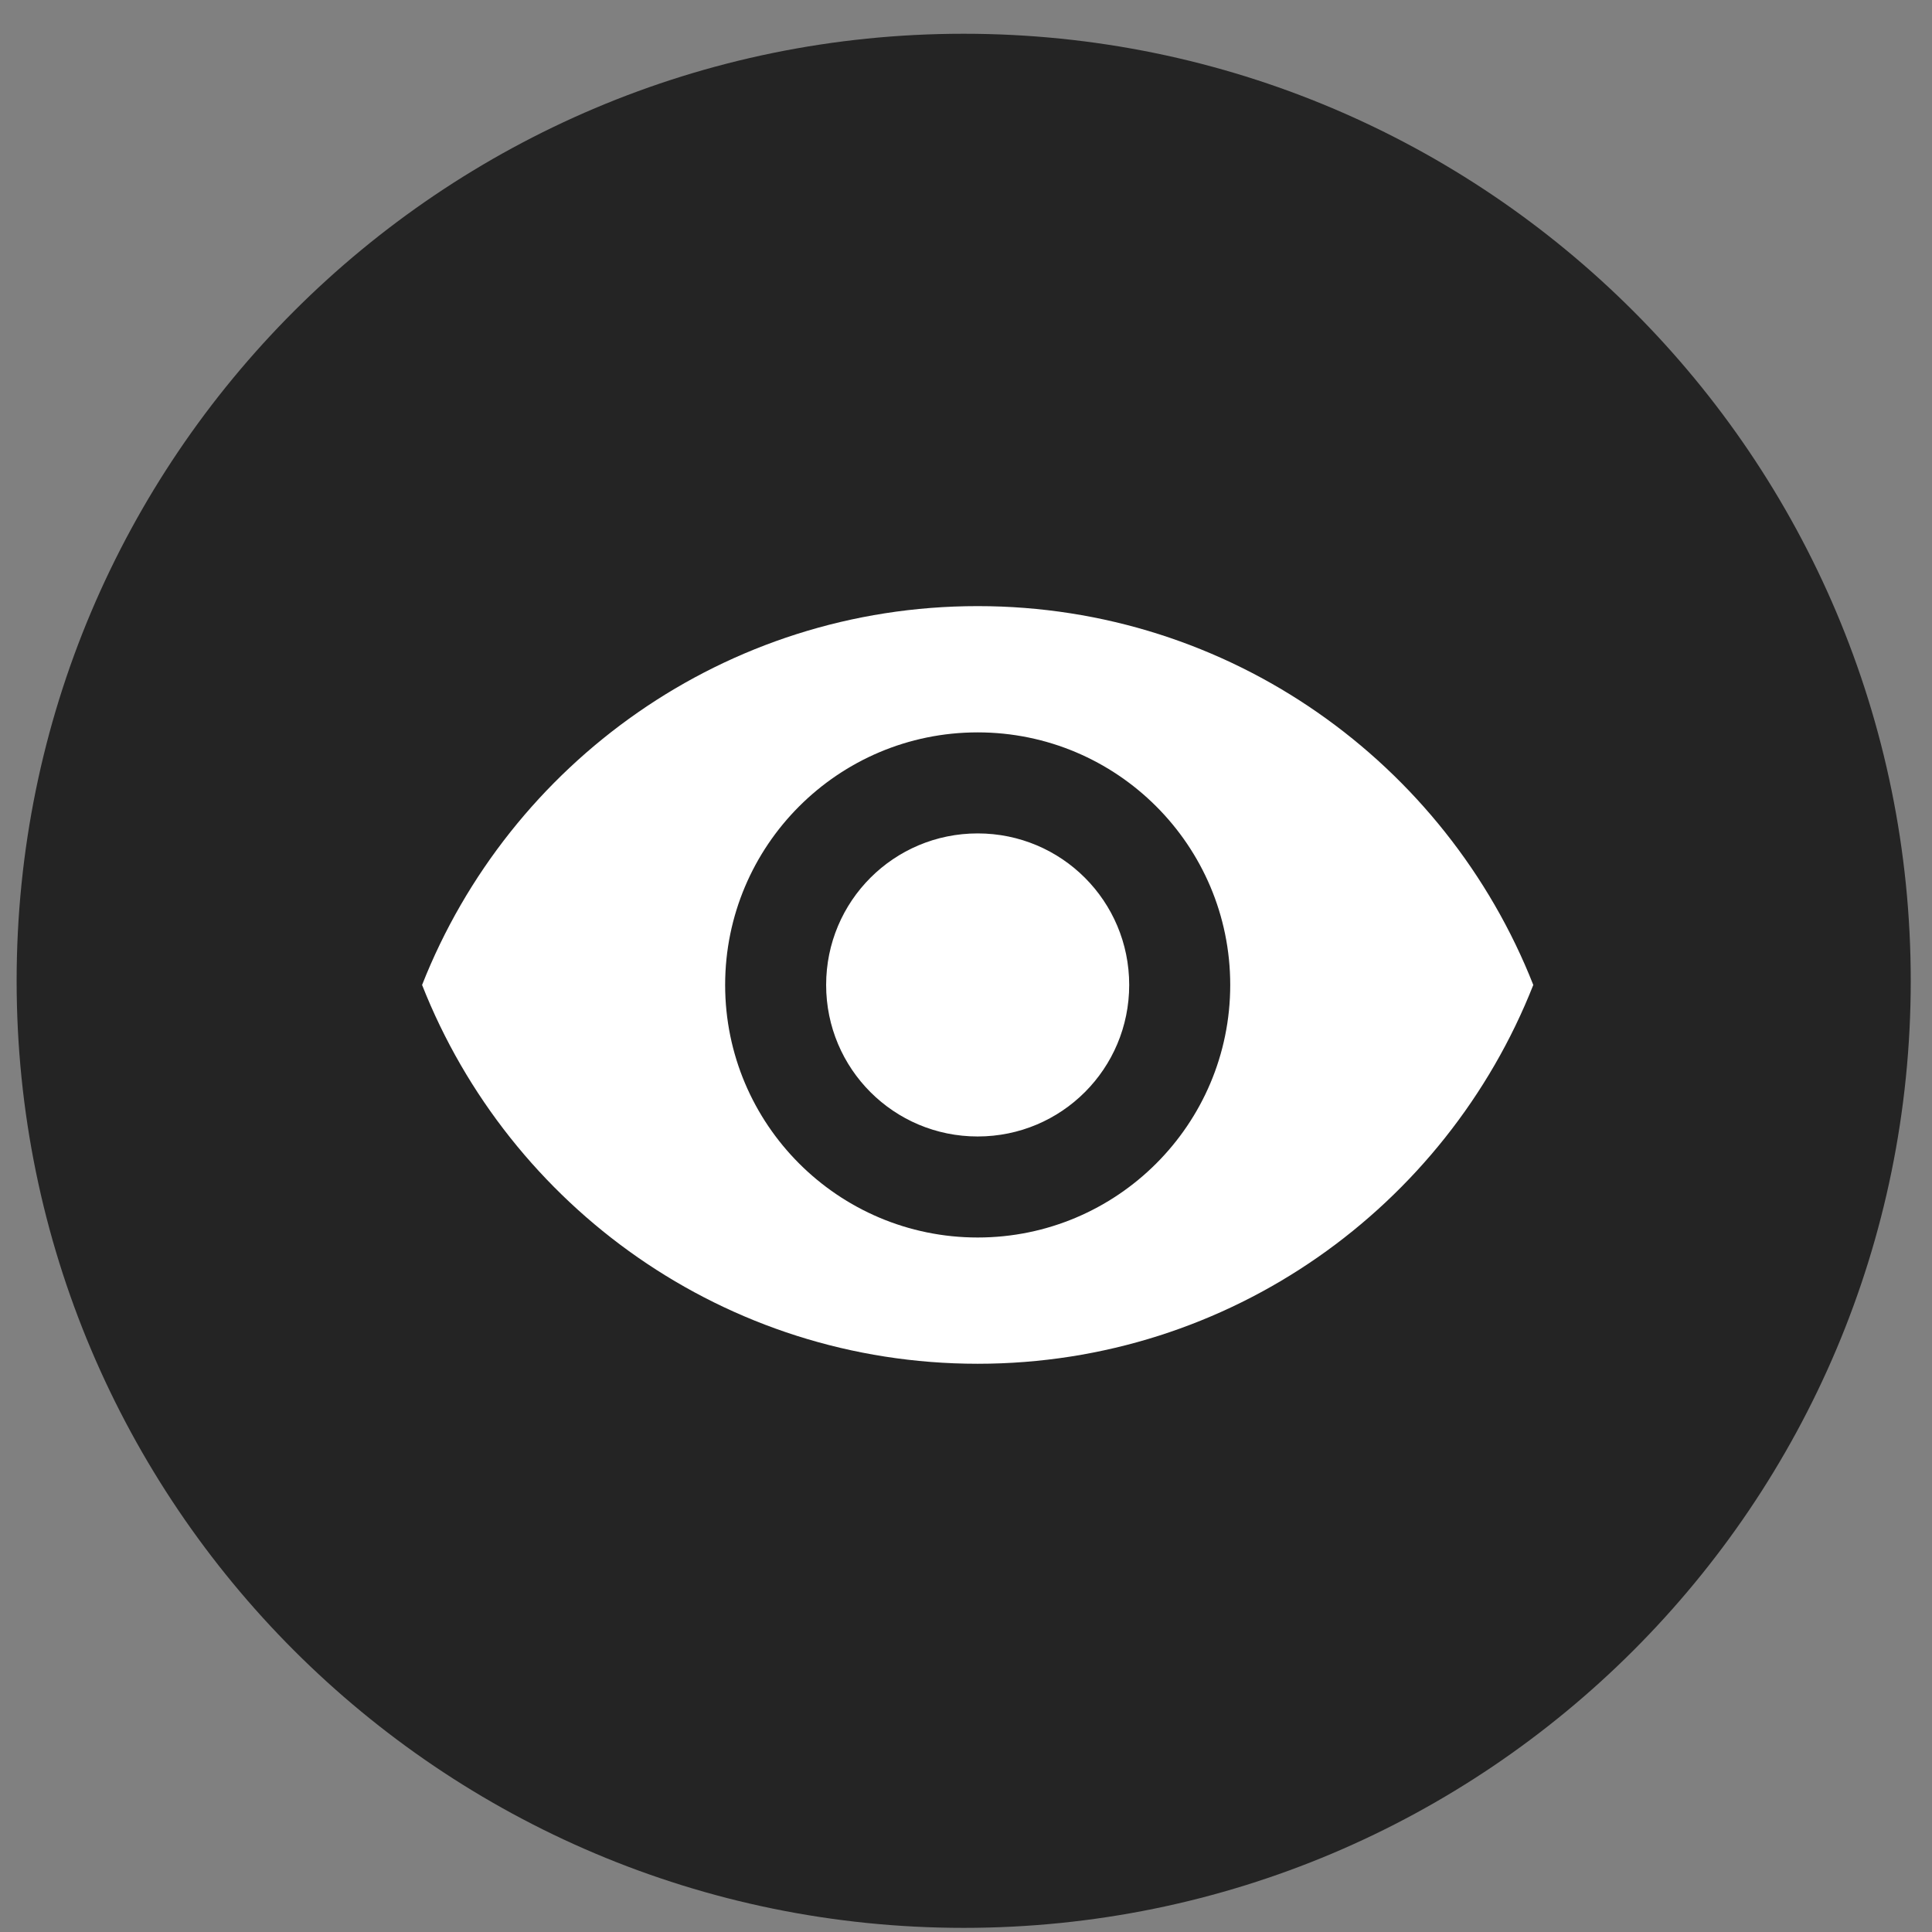 <svg width="51" height="51" viewBox="0 0 51 51" fill="none" xmlns="http://www.w3.org/2000/svg">
<rect x="0" y="0" width="51" height="51" fill="#808080" stroke="none"/>
<path d="M0.439 25.891C0.439 12.084 11.632 0.891 25.439 0.891C39.246 0.891 50.439 12.084 50.439 25.891C50.439 39.698 39.246 50.891 25.439 50.891C11.632 50.891 0.439 39.698 0.439 25.891Z" fill="#242424"/>
<g clip-path="url(#clip0_340_2111)">
<path d="M25.808 16C19.142 16 13.448 20.147 11.142 26C13.448 31.853 19.142 36 25.808 36C32.475 36 38.168 31.853 40.475 26C38.168 20.147 32.475 16 25.808 16ZM25.808 32.667C22.128 32.667 19.142 29.68 19.142 26C19.142 22.32 22.128 19.333 25.808 19.333C29.488 19.333 32.475 22.32 32.475 26C32.475 29.68 29.488 32.667 25.808 32.667ZM25.808 22C23.595 22 21.808 23.787 21.808 26C21.808 28.213 23.595 30 25.808 30C28.022 30 29.808 28.213 29.808 26C29.808 23.787 28.022 22 25.808 22Z" fill="white"/>
</g>
<defs>
<clipPath id="clip0_340_2111">
<rect width="32" height="32" fill="white" transform="translate(9.808 10)"/>
</clipPath>
</defs>
</svg>
